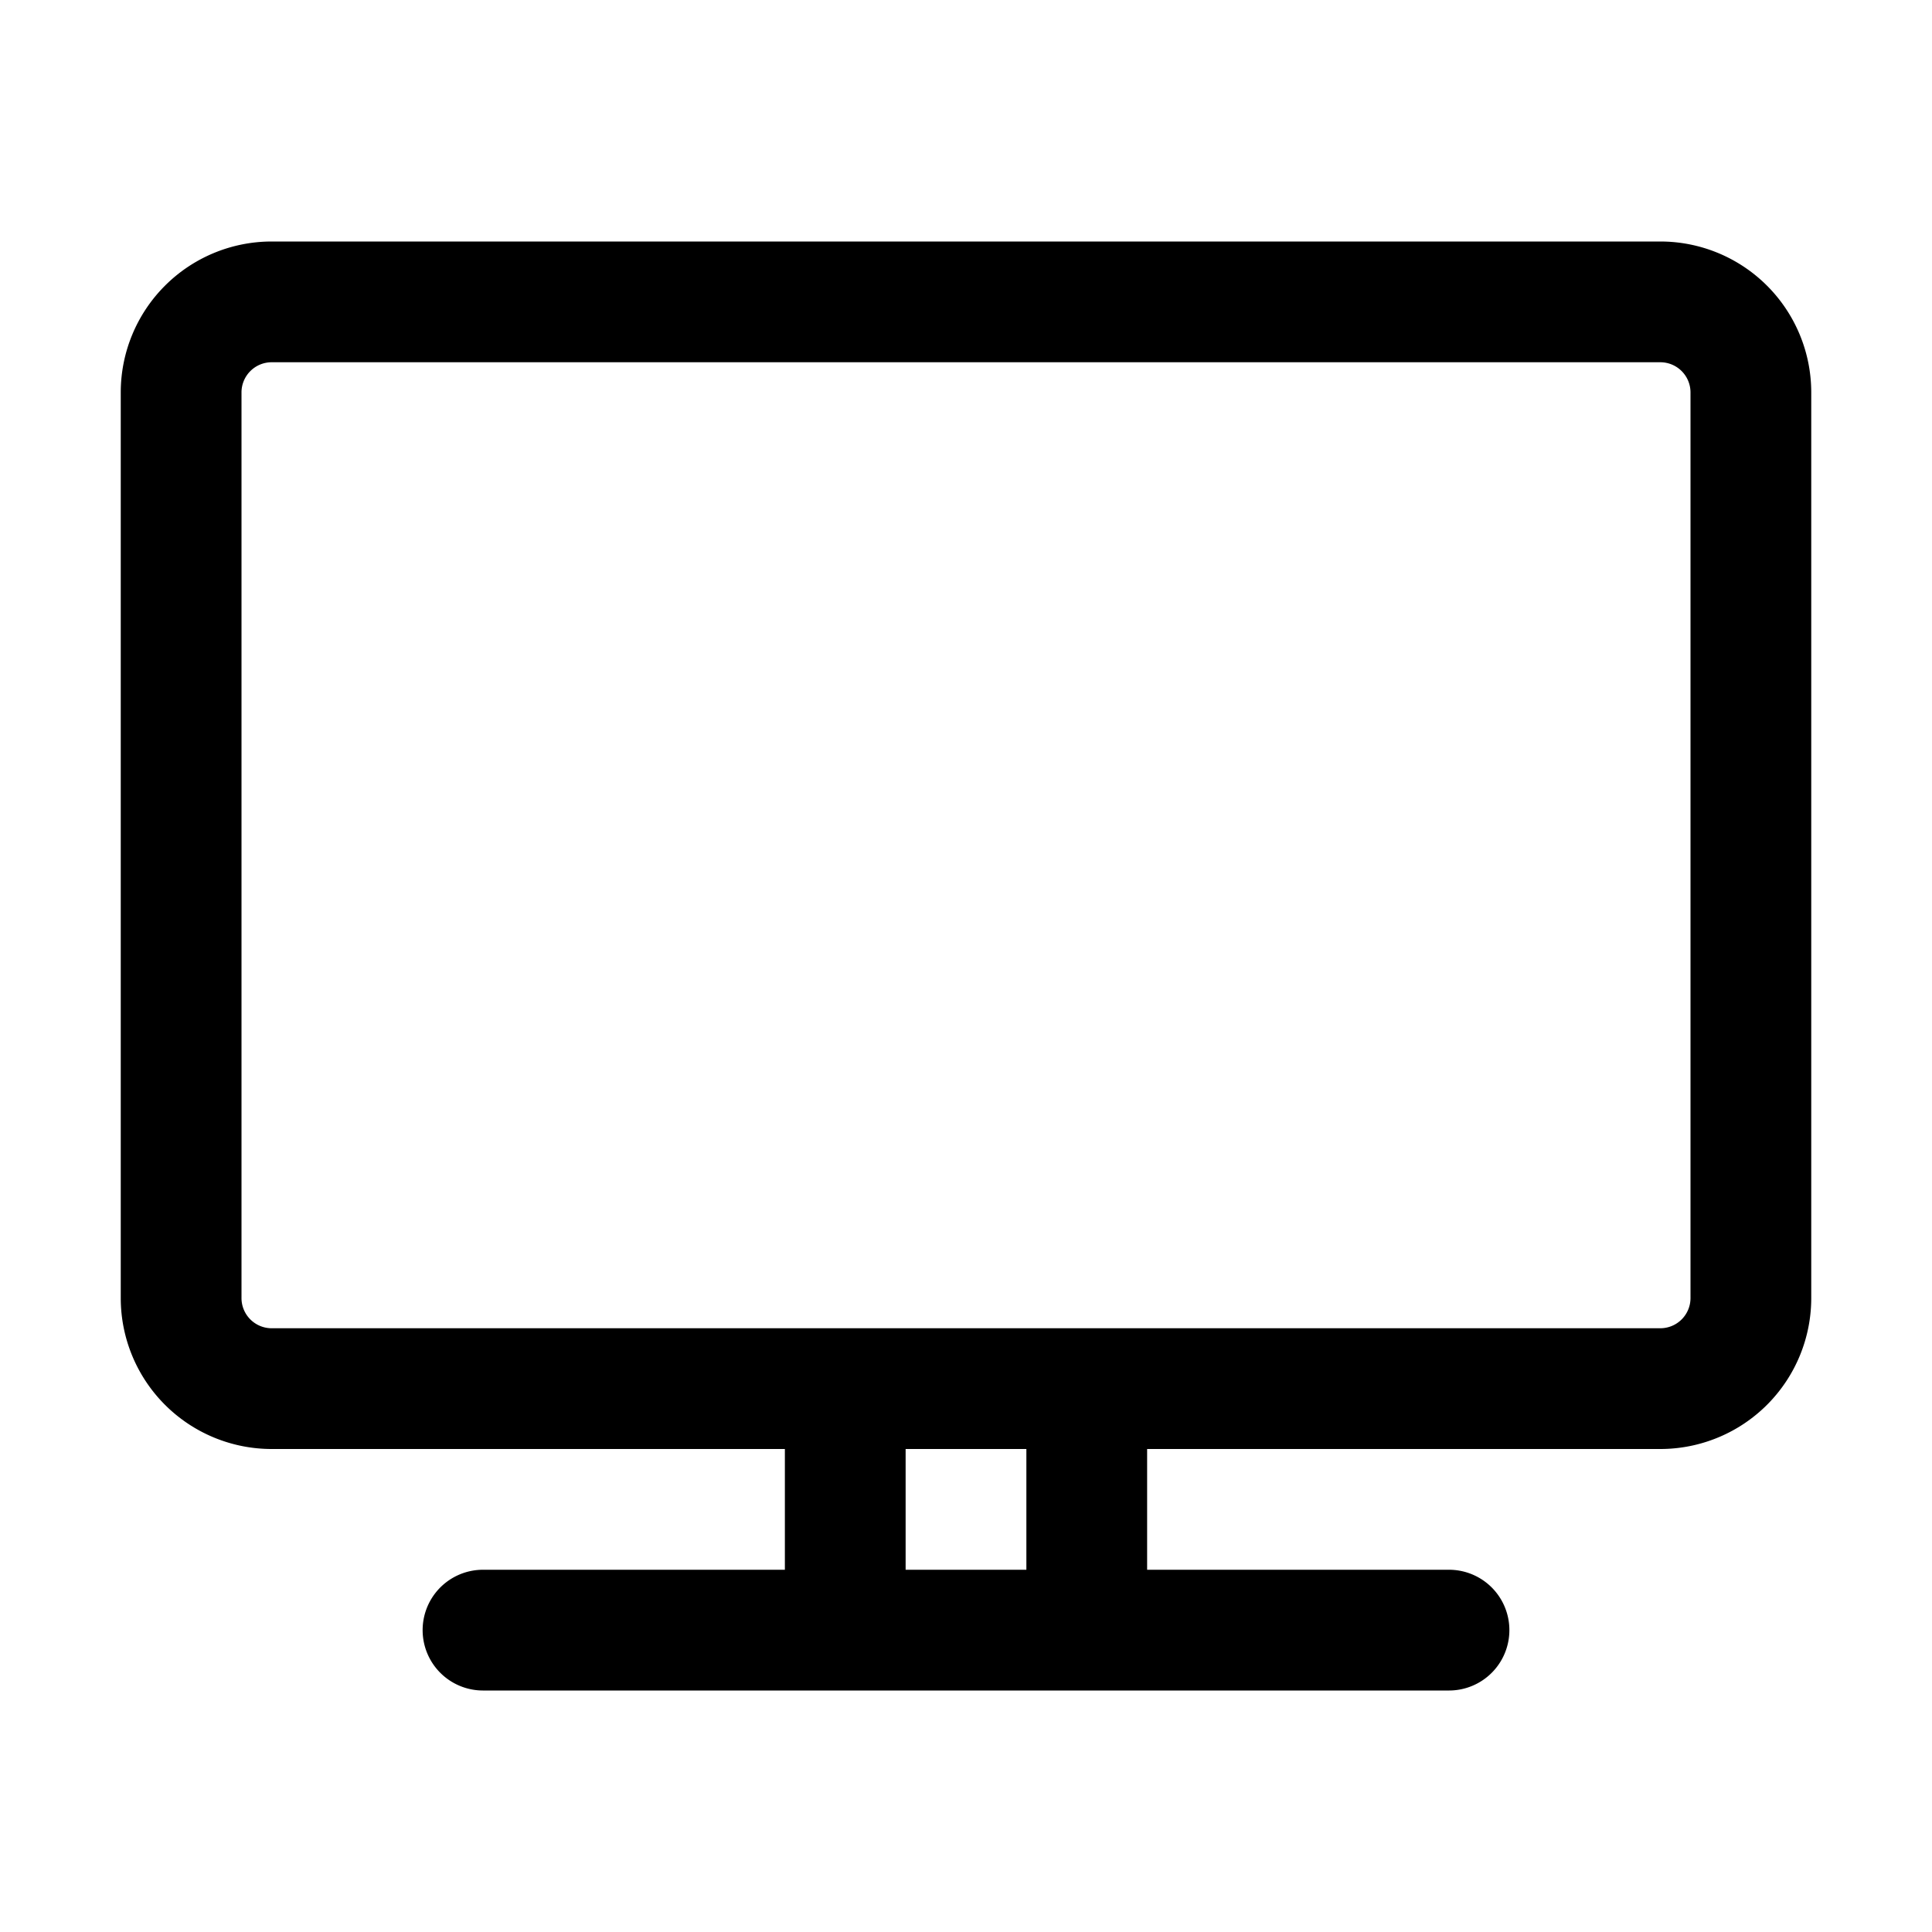 <svg xmlns="http://www.w3.org/2000/svg" fill="none" viewBox="0 0 32 32" stroke-width="2" stroke="currentColor" width="32" height="32"><path stroke-linecap="round" stroke-linejoin="round" d="M8 27h16m-10-4v4m4-4v4M4.5 23h23a1.5 1.5 0 0 0 1.5-1.5v-15A1.5 1.5 0 0 0 27.5 5h-23A1.5 1.5 0 0 0 3 6.5v15A1.5 1.5 0 0 0 4.5 23z"/></svg>
